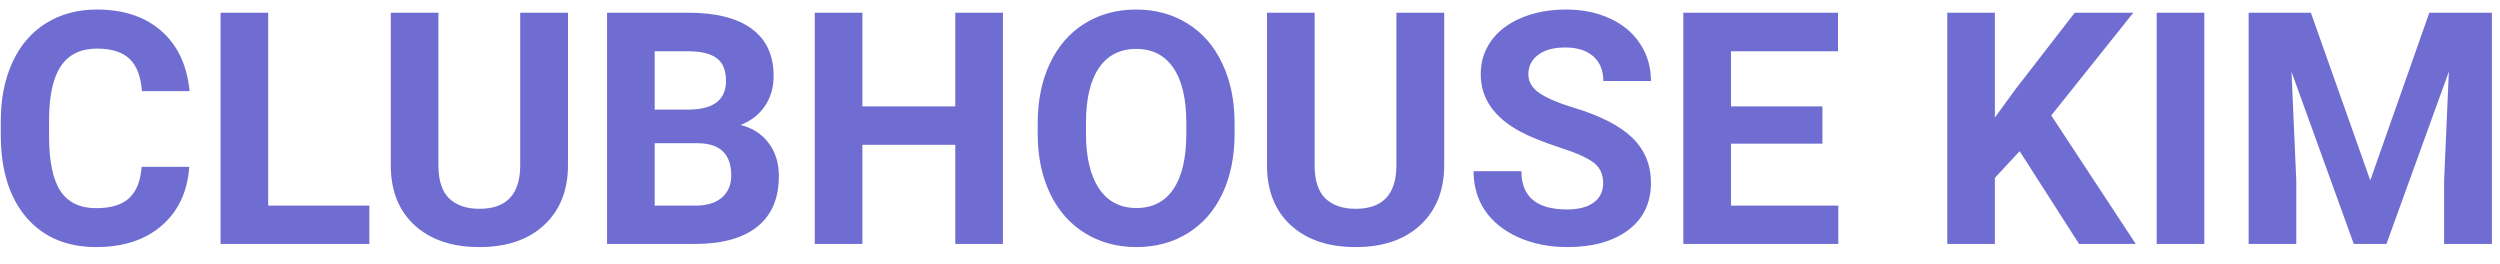 <svg width="123" height="13" viewBox="0 0 123 13" fill="none" xmlns="http://www.w3.org/2000/svg">
<path d="M9.312 8.211C9.224 9.435 8.771 10.398 7.953 11.102C7.141 11.805 6.068 12.156 4.734 12.156C3.276 12.156 2.128 11.667 1.289 10.688C0.456 9.703 0.039 8.354 0.039 6.641V5.945C0.039 4.852 0.232 3.888 0.617 3.055C1.003 2.221 1.552 1.583 2.266 1.141C2.984 0.693 3.818 0.469 4.766 0.469C6.078 0.469 7.135 0.82 7.938 1.523C8.74 2.227 9.203 3.214 9.328 4.484H6.984C6.927 3.75 6.721 3.219 6.367 2.891C6.018 2.557 5.484 2.391 4.766 2.391C3.984 2.391 3.398 2.672 3.008 3.234C2.622 3.792 2.424 4.659 2.414 5.836V6.695C2.414 7.924 2.599 8.823 2.969 9.391C3.344 9.958 3.932 10.242 4.734 10.242C5.458 10.242 5.997 10.078 6.352 9.75C6.711 9.417 6.917 8.904 6.969 8.211H9.312ZM13.195 10.117H18.172V12H10.852V0.625H13.195V10.117ZM27.945 0.625V8.117C27.945 9.362 27.555 10.346 26.773 11.07C25.997 11.794 24.935 12.156 23.586 12.156C22.258 12.156 21.203 11.805 20.422 11.102C19.641 10.398 19.242 9.432 19.227 8.203V0.625H21.57V8.133C21.57 8.878 21.747 9.422 22.102 9.766C22.461 10.104 22.956 10.273 23.586 10.273C24.904 10.273 25.573 9.581 25.594 8.195V0.625H27.945ZM29.867 12V0.625H33.852C35.232 0.625 36.279 0.891 36.992 1.422C37.706 1.948 38.062 2.721 38.062 3.742C38.062 4.299 37.919 4.792 37.633 5.219C37.346 5.641 36.948 5.951 36.438 6.148C37.021 6.294 37.479 6.589 37.812 7.031C38.151 7.474 38.32 8.016 38.32 8.656C38.32 9.75 37.971 10.578 37.273 11.141C36.575 11.703 35.581 11.99 34.289 12H29.867ZM32.211 7.047V10.117H34.219C34.771 10.117 35.2 9.987 35.508 9.727C35.82 9.461 35.977 9.096 35.977 8.633C35.977 7.591 35.438 7.062 34.359 7.047H32.211ZM32.211 5.391H33.945C35.128 5.37 35.719 4.898 35.719 3.977C35.719 3.461 35.568 3.091 35.266 2.867C34.969 2.638 34.497 2.523 33.852 2.523H32.211V5.391ZM49.344 12H47V7.125H42.43V12H40.086V0.625H42.43V5.234H47V0.625H49.344V12ZM60.742 6.57C60.742 7.69 60.544 8.672 60.148 9.516C59.753 10.359 59.185 11.01 58.445 11.469C57.711 11.927 56.867 12.156 55.914 12.156C54.971 12.156 54.13 11.93 53.391 11.477C52.651 11.023 52.078 10.378 51.672 9.539C51.266 8.695 51.06 7.727 51.055 6.633V6.07C51.055 4.951 51.255 3.966 51.656 3.117C52.062 2.263 52.633 1.609 53.367 1.156C54.107 0.698 54.95 0.469 55.898 0.469C56.846 0.469 57.688 0.698 58.422 1.156C59.161 1.609 59.732 2.263 60.133 3.117C60.539 3.966 60.742 4.948 60.742 6.062V6.57ZM58.367 6.055C58.367 4.862 58.154 3.956 57.727 3.336C57.3 2.716 56.69 2.406 55.898 2.406C55.112 2.406 54.505 2.714 54.078 3.328C53.651 3.938 53.435 4.833 53.43 6.016V6.57C53.43 7.732 53.643 8.633 54.07 9.273C54.497 9.914 55.112 10.234 55.914 10.234C56.7 10.234 57.305 9.927 57.727 9.312C58.148 8.693 58.362 7.792 58.367 6.609V6.055ZM71.055 0.625V8.117C71.055 9.362 70.664 10.346 69.883 11.07C69.107 11.794 68.044 12.156 66.695 12.156C65.367 12.156 64.312 11.805 63.531 11.102C62.75 10.398 62.352 9.432 62.336 8.203V0.625H64.68V8.133C64.68 8.878 64.857 9.422 65.211 9.766C65.57 10.104 66.065 10.273 66.695 10.273C68.013 10.273 68.682 9.581 68.703 8.195V0.625H71.055ZM78.875 9.016C78.875 8.573 78.719 8.234 78.406 8C78.094 7.76 77.531 7.51 76.719 7.25C75.906 6.984 75.263 6.724 74.789 6.469C73.497 5.771 72.852 4.831 72.852 3.648C72.852 3.034 73.023 2.487 73.367 2.008C73.716 1.523 74.213 1.146 74.859 0.875C75.51 0.604 76.24 0.469 77.047 0.469C77.859 0.469 78.583 0.617 79.219 0.914C79.854 1.206 80.346 1.62 80.695 2.156C81.049 2.693 81.227 3.302 81.227 3.984H78.883C78.883 3.464 78.719 3.06 78.391 2.773C78.062 2.482 77.602 2.336 77.008 2.336C76.435 2.336 75.99 2.458 75.672 2.703C75.354 2.943 75.195 3.26 75.195 3.656C75.195 4.026 75.38 4.336 75.75 4.586C76.125 4.836 76.674 5.07 77.398 5.289C78.732 5.69 79.703 6.188 80.312 6.781C80.922 7.375 81.227 8.115 81.227 9C81.227 9.984 80.854 10.758 80.109 11.32C79.365 11.878 78.362 12.156 77.102 12.156C76.227 12.156 75.43 11.997 74.711 11.68C73.992 11.357 73.443 10.917 73.062 10.359C72.688 9.802 72.5 9.156 72.5 8.422H74.852C74.852 9.677 75.602 10.305 77.102 10.305C77.659 10.305 78.094 10.193 78.406 9.969C78.719 9.74 78.875 9.422 78.875 9.016ZM89.664 7.07H85.164V10.117H90.445V12H82.82V0.625H90.43V2.523H85.164V5.234H89.664V7.07ZM99.367 7.438L98.148 8.75V12H95.805V0.625H98.148V5.781L99.18 4.367L102.078 0.625H104.961L100.922 5.68L105.078 12H102.289L99.367 7.438ZM108.453 12H106.109V0.625H108.453V12ZM113.695 0.625L116.617 8.875L119.523 0.625H122.602V12H120.25V8.891L120.484 3.523L117.414 12H115.805L112.742 3.531L112.977 8.891V12H110.633V0.625H113.695Z" fill="#6F6DD1"/>
</svg>

